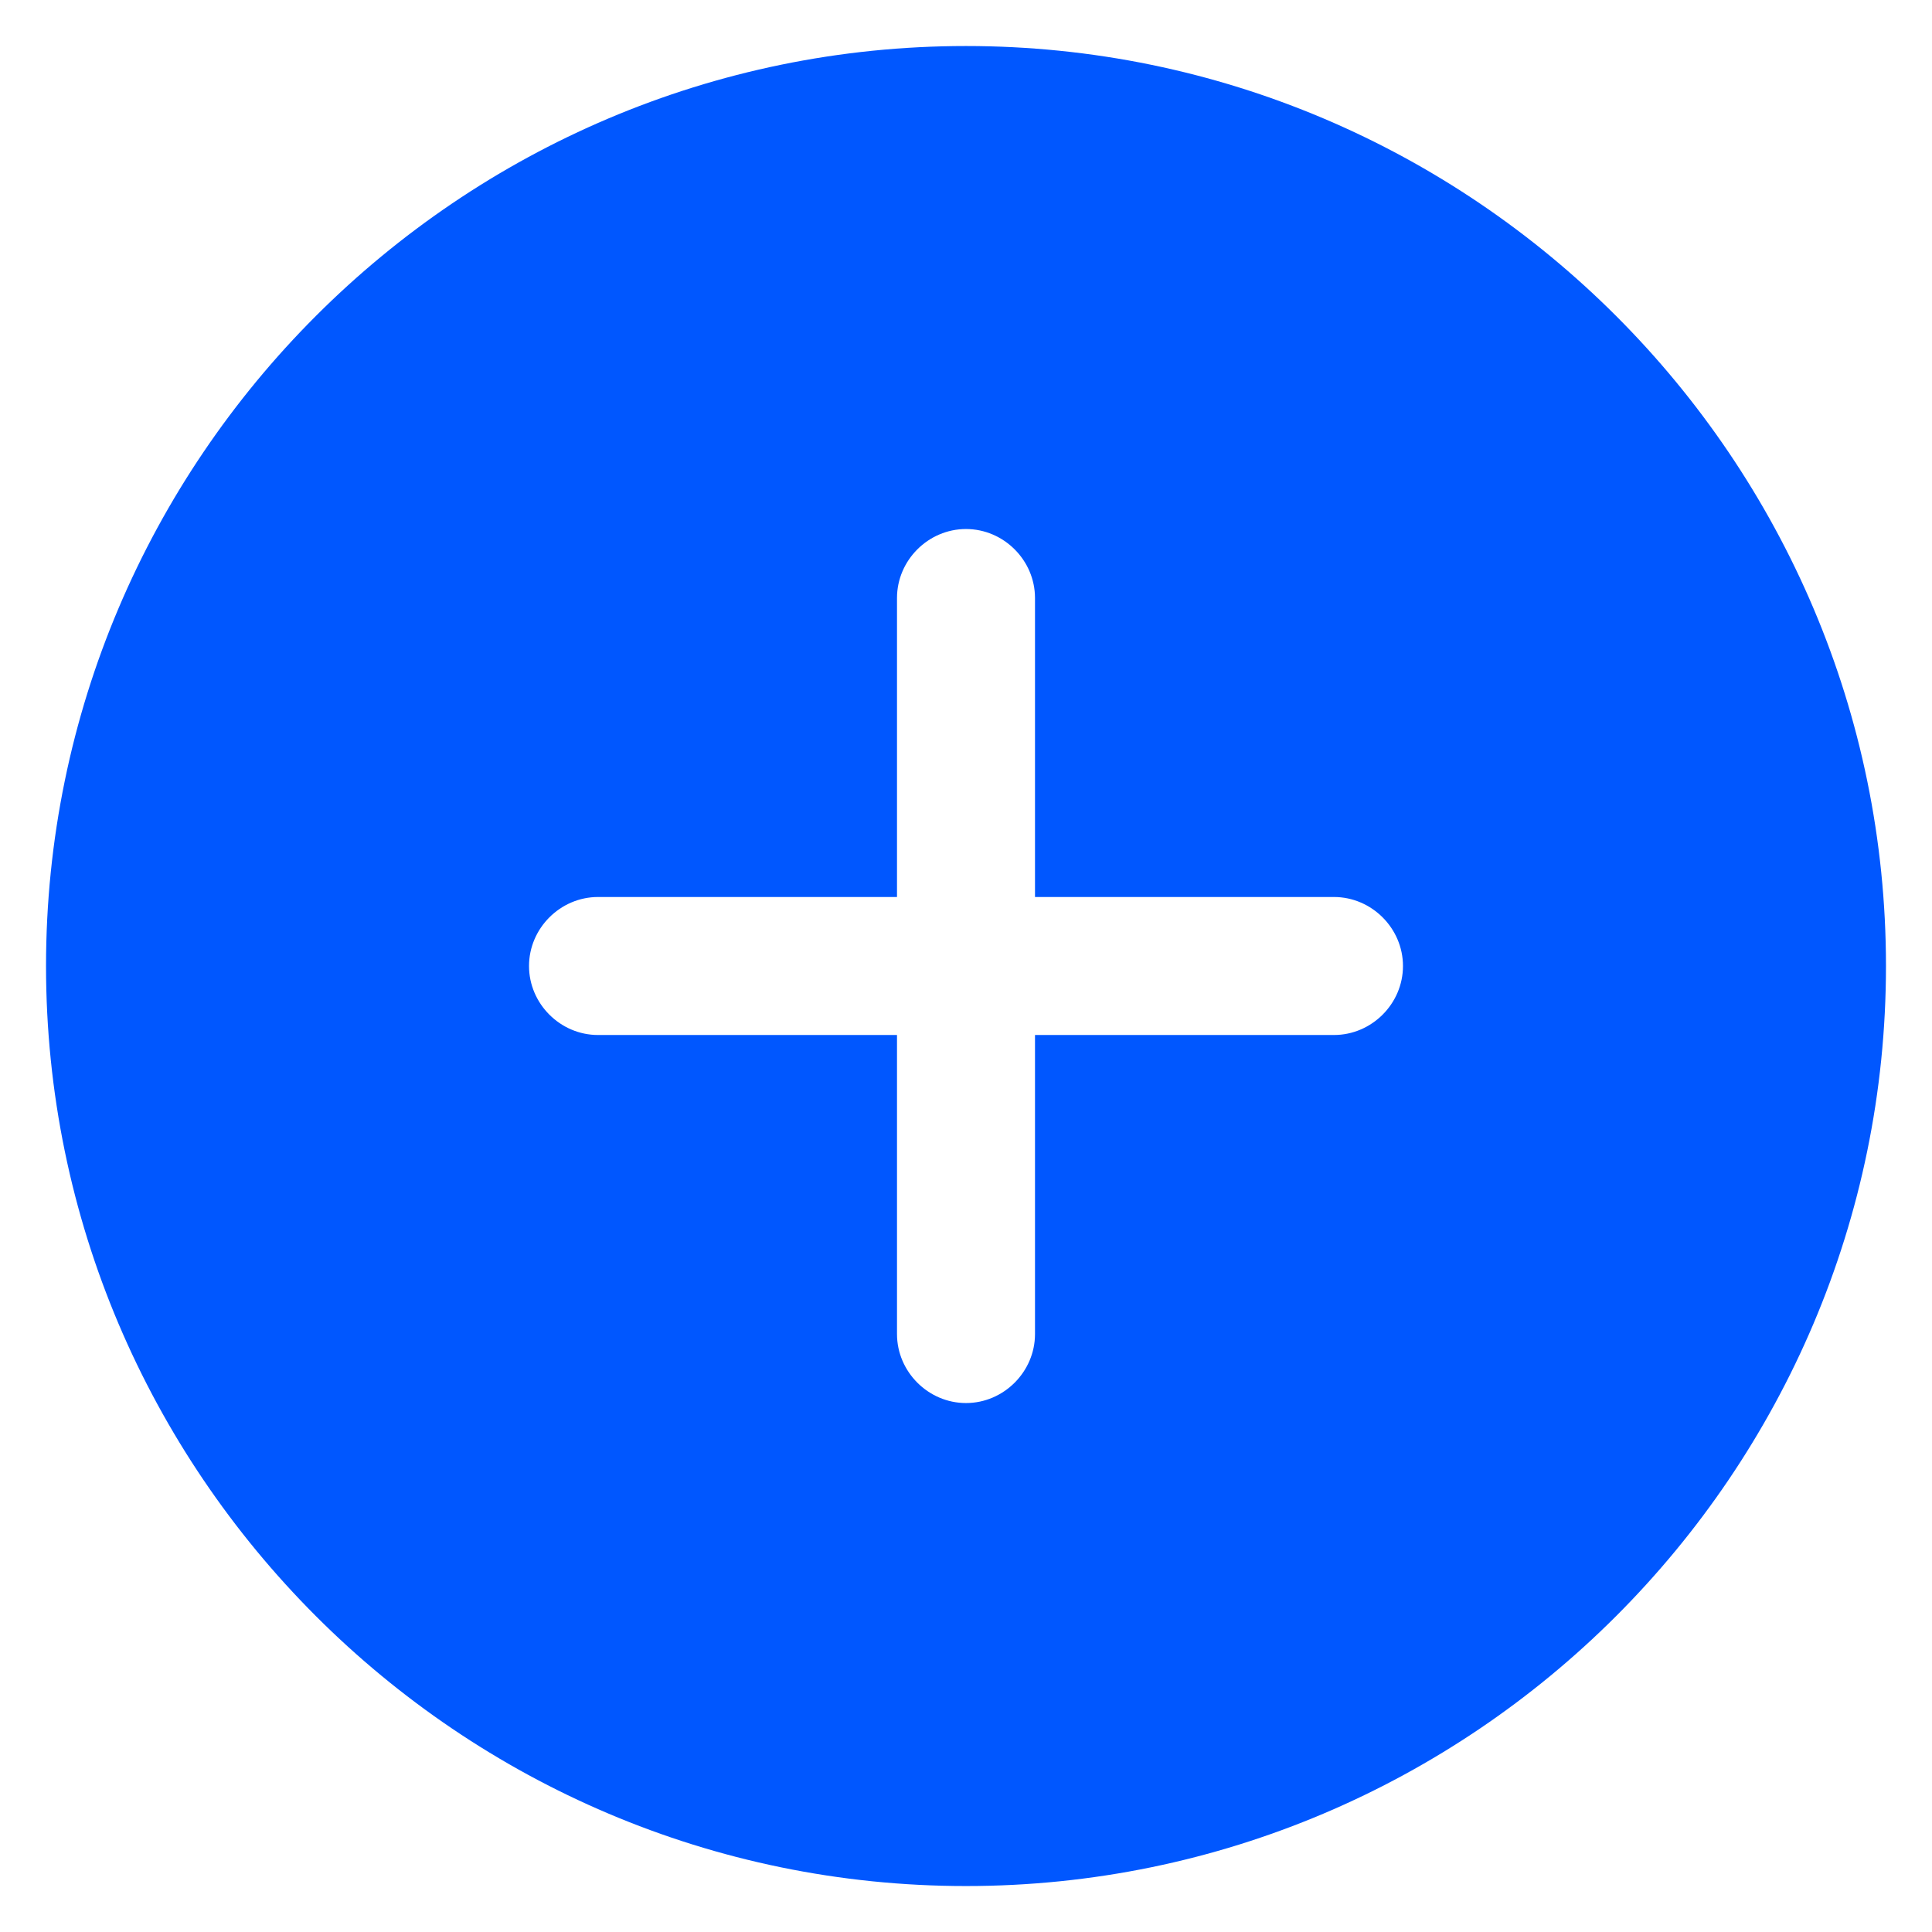 <svg width="28" height="28" viewBox="0 0 28 28" fill="none" xmlns="http://www.w3.org/2000/svg">
<path d="M14 0.667C6.653 0.667 0.667 6.654 0.667 14C0.667 21.347 6.653 27.334 14 27.334C21.347 27.334 27.333 21.347 27.333 14C27.333 6.654 21.347 0.667 14 0.667ZM19.333 15H15V19.334C15 19.88 14.547 20.334 14 20.334C13.453 20.334 13 19.88 13 19.334V15H8.667C8.12 15 7.667 14.547 7.667 14C7.667 13.454 8.12 13 8.667 13H13V8.667C13 8.12 13.453 7.667 14 7.667C14.547 7.667 15 8.12 15 8.667V13H19.333C19.88 13 20.333 13.454 20.333 14C20.333 14.547 19.88 15 19.333 15Z" fill="#0057FF"/>
</svg>
